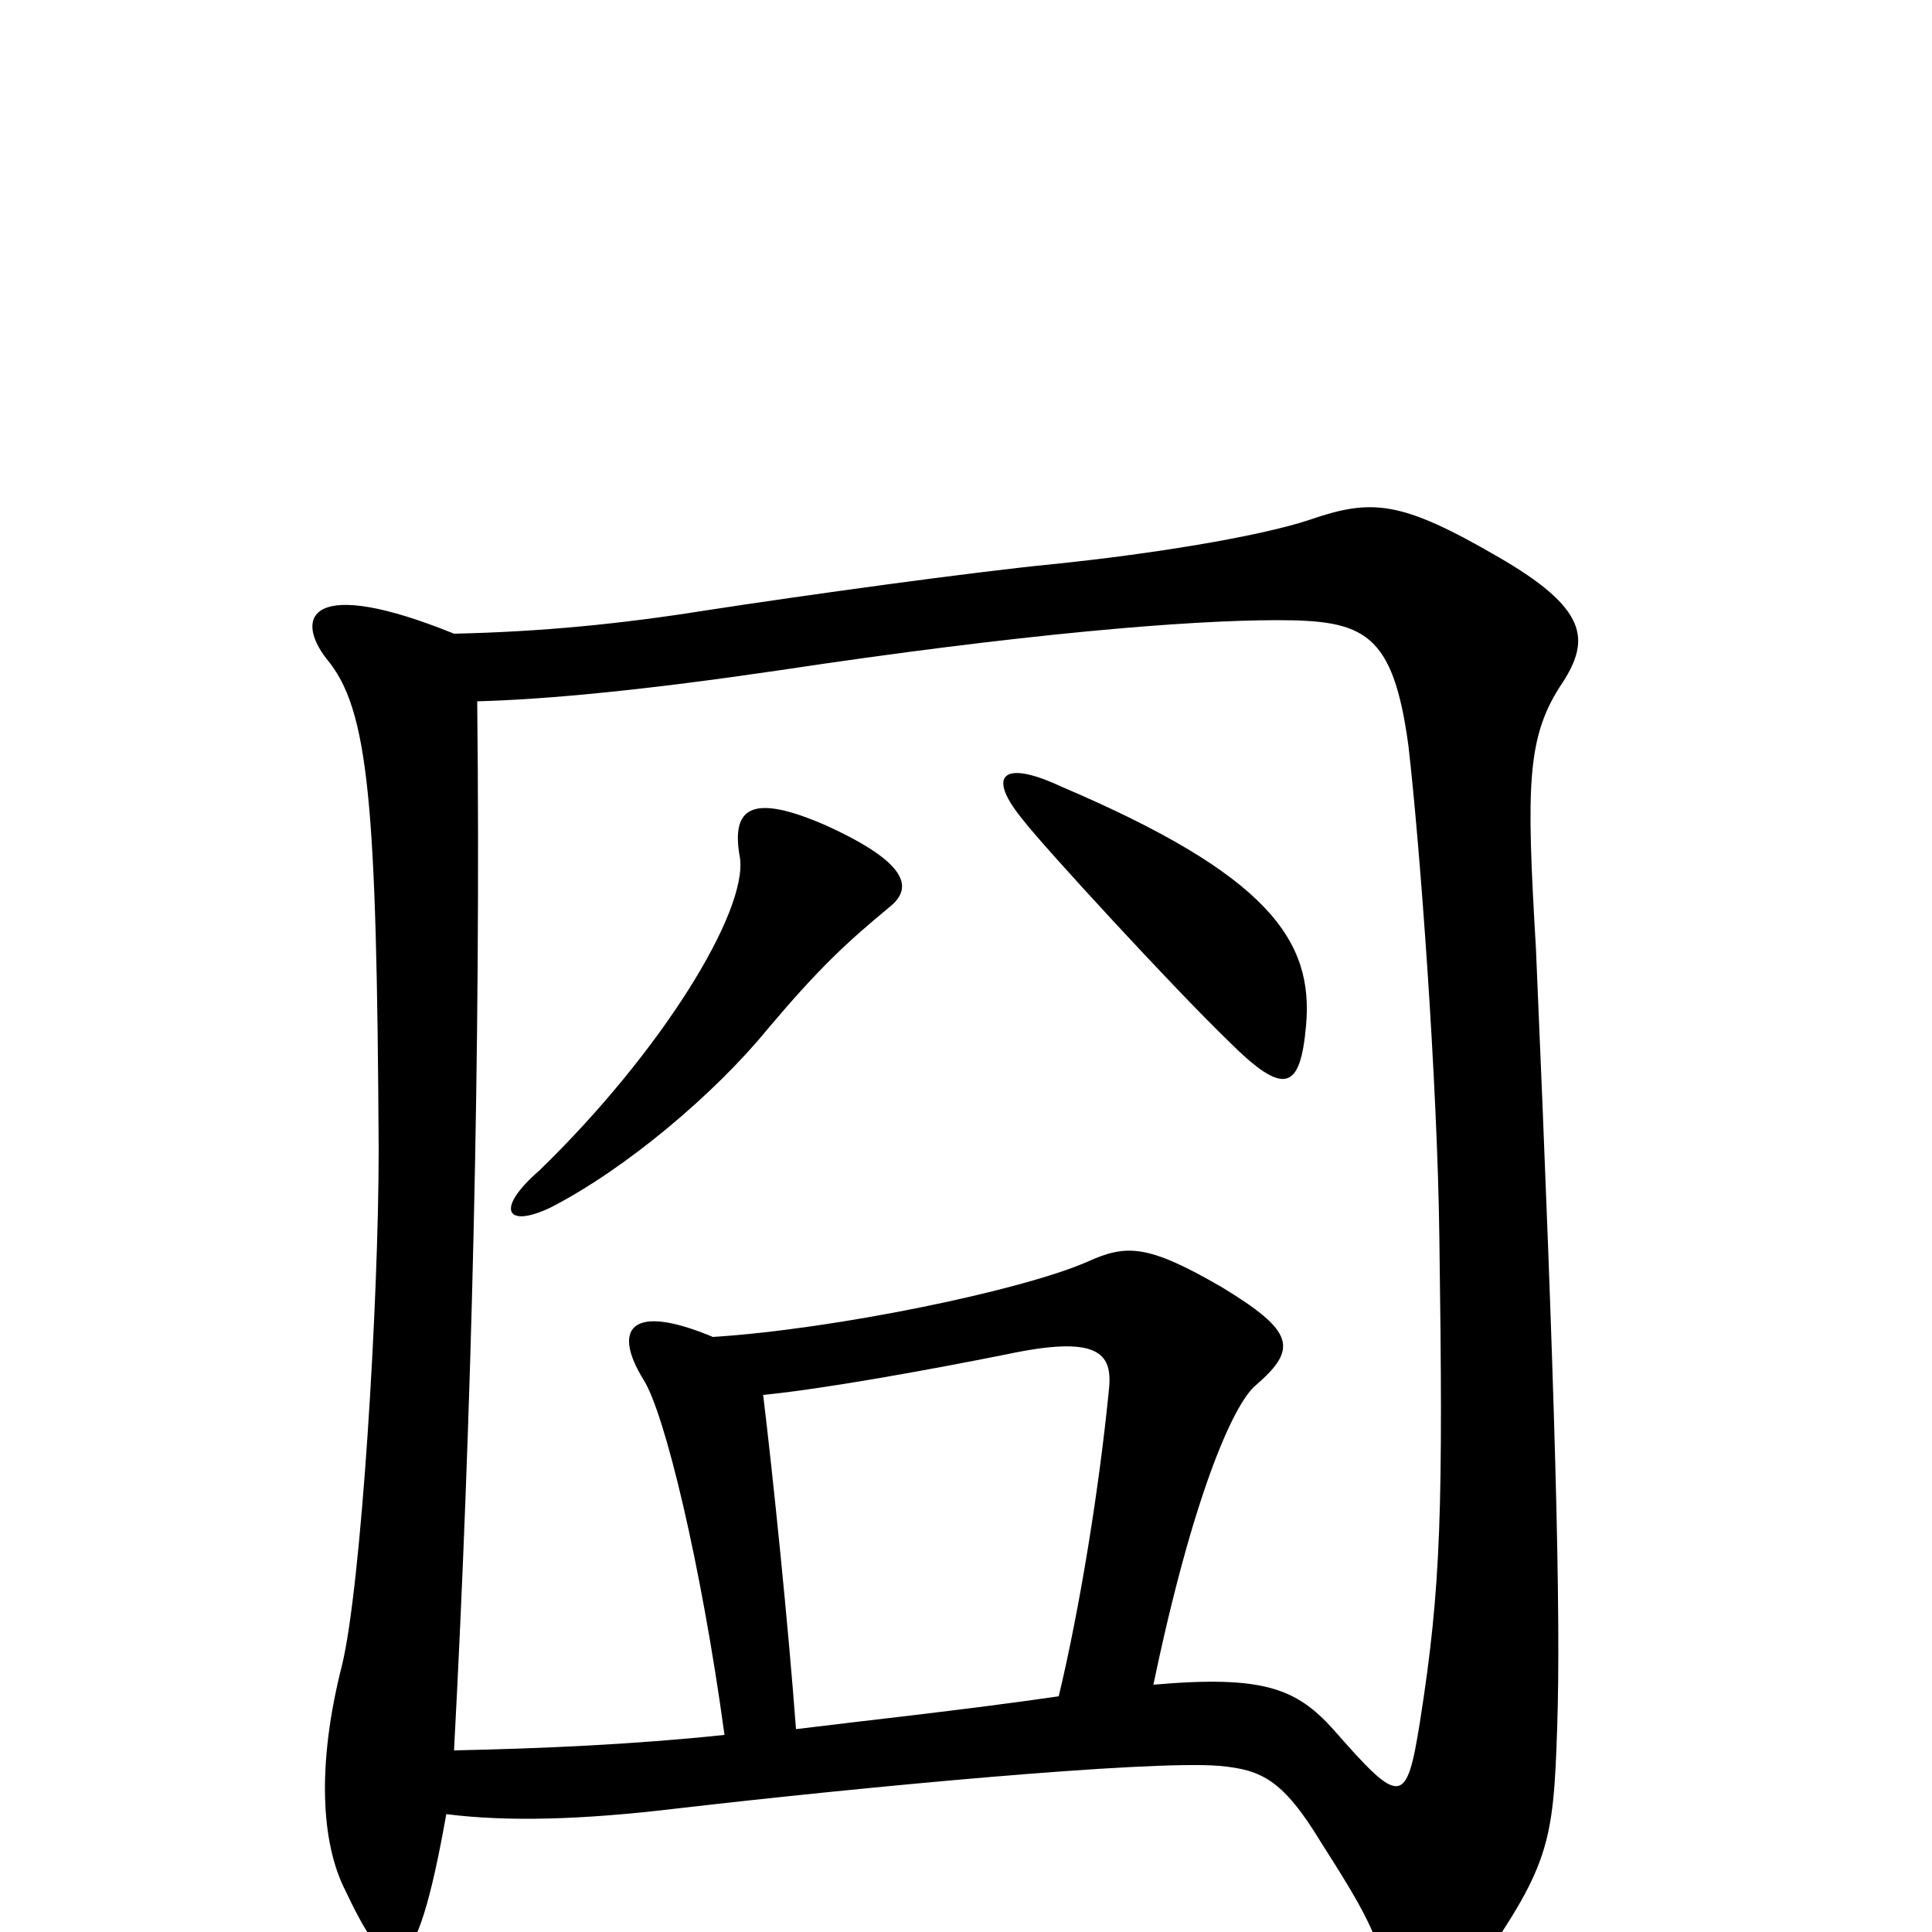 <svg xmlns="http://www.w3.org/2000/svg" viewBox="0 -1000 1000 1000">
	<path fill="#000000" d="M235 -672C161 -702 152 -681 169 -659C191 -633 195 -584 196 -405C196 -326 187 -179 177 -138C164 -87 166 -46 179 -21C203 30 215 29 231 -61C263 -57 301 -58 351 -64C446 -75 594 -89 631 -86C653 -84 664 -79 684 -46C707 -10 712 0 719 25C727 47 743 48 761 24C802 -34 804 -45 806 -106C808 -165 805 -277 795 -509C790 -594 790 -619 809 -647C823 -669 822 -685 775 -712C725 -741 710 -742 678 -731C651 -722 594 -713 545 -708C504 -704 417 -692 365 -684C321 -677 280 -673 235 -672ZM395 -278C426 -281 481 -291 521 -299C568 -309 576 -300 574 -281C569 -230 559 -168 548 -122C500 -115 444 -109 412 -105C408 -159 400 -237 395 -278ZM375 -102C327 -97 281 -95 235 -94C244 -263 249 -458 247 -637C284 -638 335 -643 403 -653C529 -672 615 -679 661 -679C706 -679 721 -673 729 -614C735 -562 744 -440 745 -360C747 -219 746 -179 735 -109C728 -65 725 -65 690 -105C671 -126 654 -133 597 -128C617 -224 638 -273 650 -283C672 -302 670 -311 632 -334C594 -356 583 -356 563 -347C529 -332 432 -312 369 -308C326 -326 317 -312 333 -286C344 -269 363 -190 375 -102ZM461 -531C473 -541 469 -554 427 -573C390 -589 378 -583 383 -556C387 -528 342 -455 279 -394C256 -374 262 -364 285 -375C324 -395 370 -434 397 -467C424 -499 438 -512 461 -531ZM676 -469C680 -513 657 -547 549 -593C519 -607 510 -599 530 -575C540 -562 607 -489 636 -461C665 -432 673 -436 676 -469Z"/>
</svg>